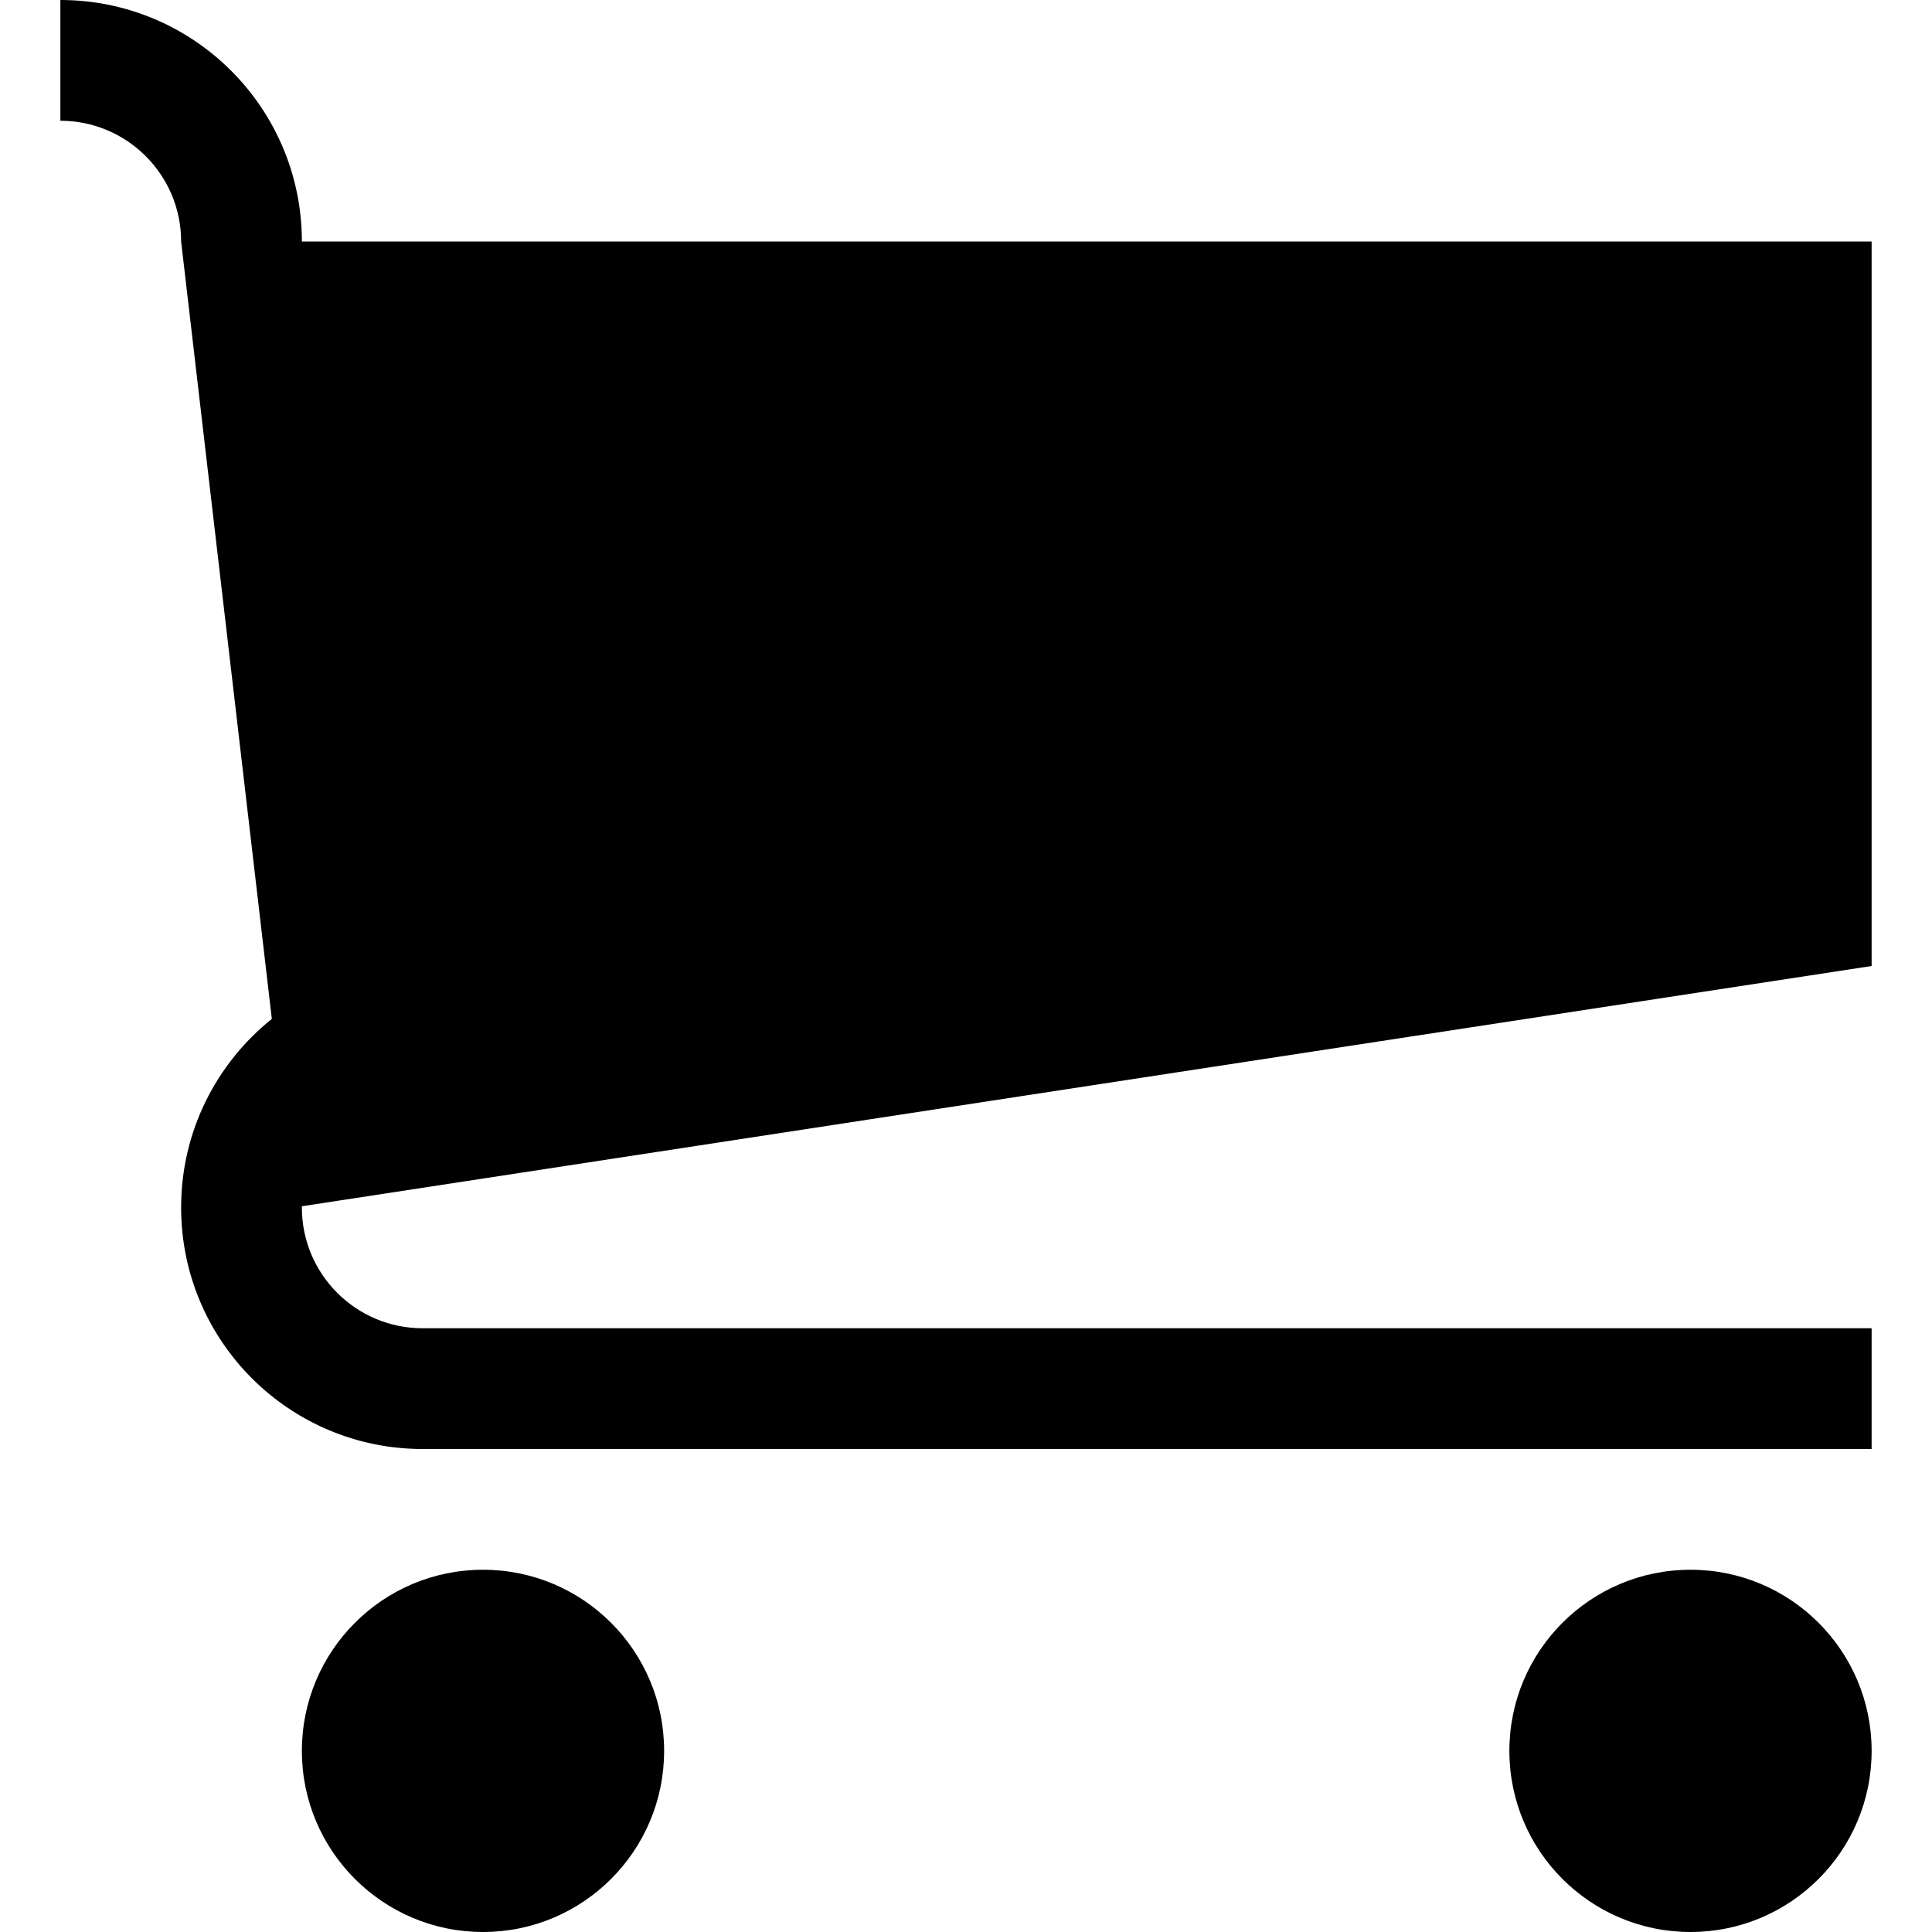<?xml version="1.0" encoding="iso-8859-1"?>
<!-- Generator: Adobe Illustrator 16.0.0, SVG Export Plug-In . SVG Version: 6.00 Build 0)  -->
<!DOCTYPE svg PUBLIC "-//W3C//DTD SVG 1.1//EN" "http://www.w3.org/Graphics/SVG/1.1/DTD/svg11.dtd">
<svg version="1.1" id="Capa_1" xmlns="http://www.w3.org/2000/svg" xmlns:xlink="http://www.w3.org/1999/xlink" x="0px" y="0px"
	 width="512px" height="512px" viewBox="0 0 512 512" style="enable-background:new 0 0 512 512;" xml:space="preserve">
<g>
	<path d="M80,464c0,26.51,21.49,48,48,48c26.51,0,48-21.49,48-48l0,0c0-26.51-21.49-48-48-48S80,437.49,80,464z M400,464
		c0,26.51,21.49,48,48,48s48-21.49,48-48l0,0c0-26.51-21.49-48-48-48S400,437.49,400,464z M496,256V64H80C80,28.654,51.347,0,16,0
		v32c17.645,0,32,14.355,32,32l24.037,206.027C57.39,281.756,48,299.777,48,320c0,35.348,28.654,64,64,64h384v-32H112
		c-17.673,0-32-14.327-32-32c0-0.109,0.007-0.218,0.008-0.328L496,256z"/>
</g>
<g>
</g>
<g>
</g>
<g>
</g>
<g>
</g>
<g>
</g>
<g>
</g>
<g>
</g>
<g>
</g>
<g>
</g>
<g>
</g>
<g>
</g>
<g>
</g>
<g>
</g>
<g>
</g>
<g>
</g>
</svg>
